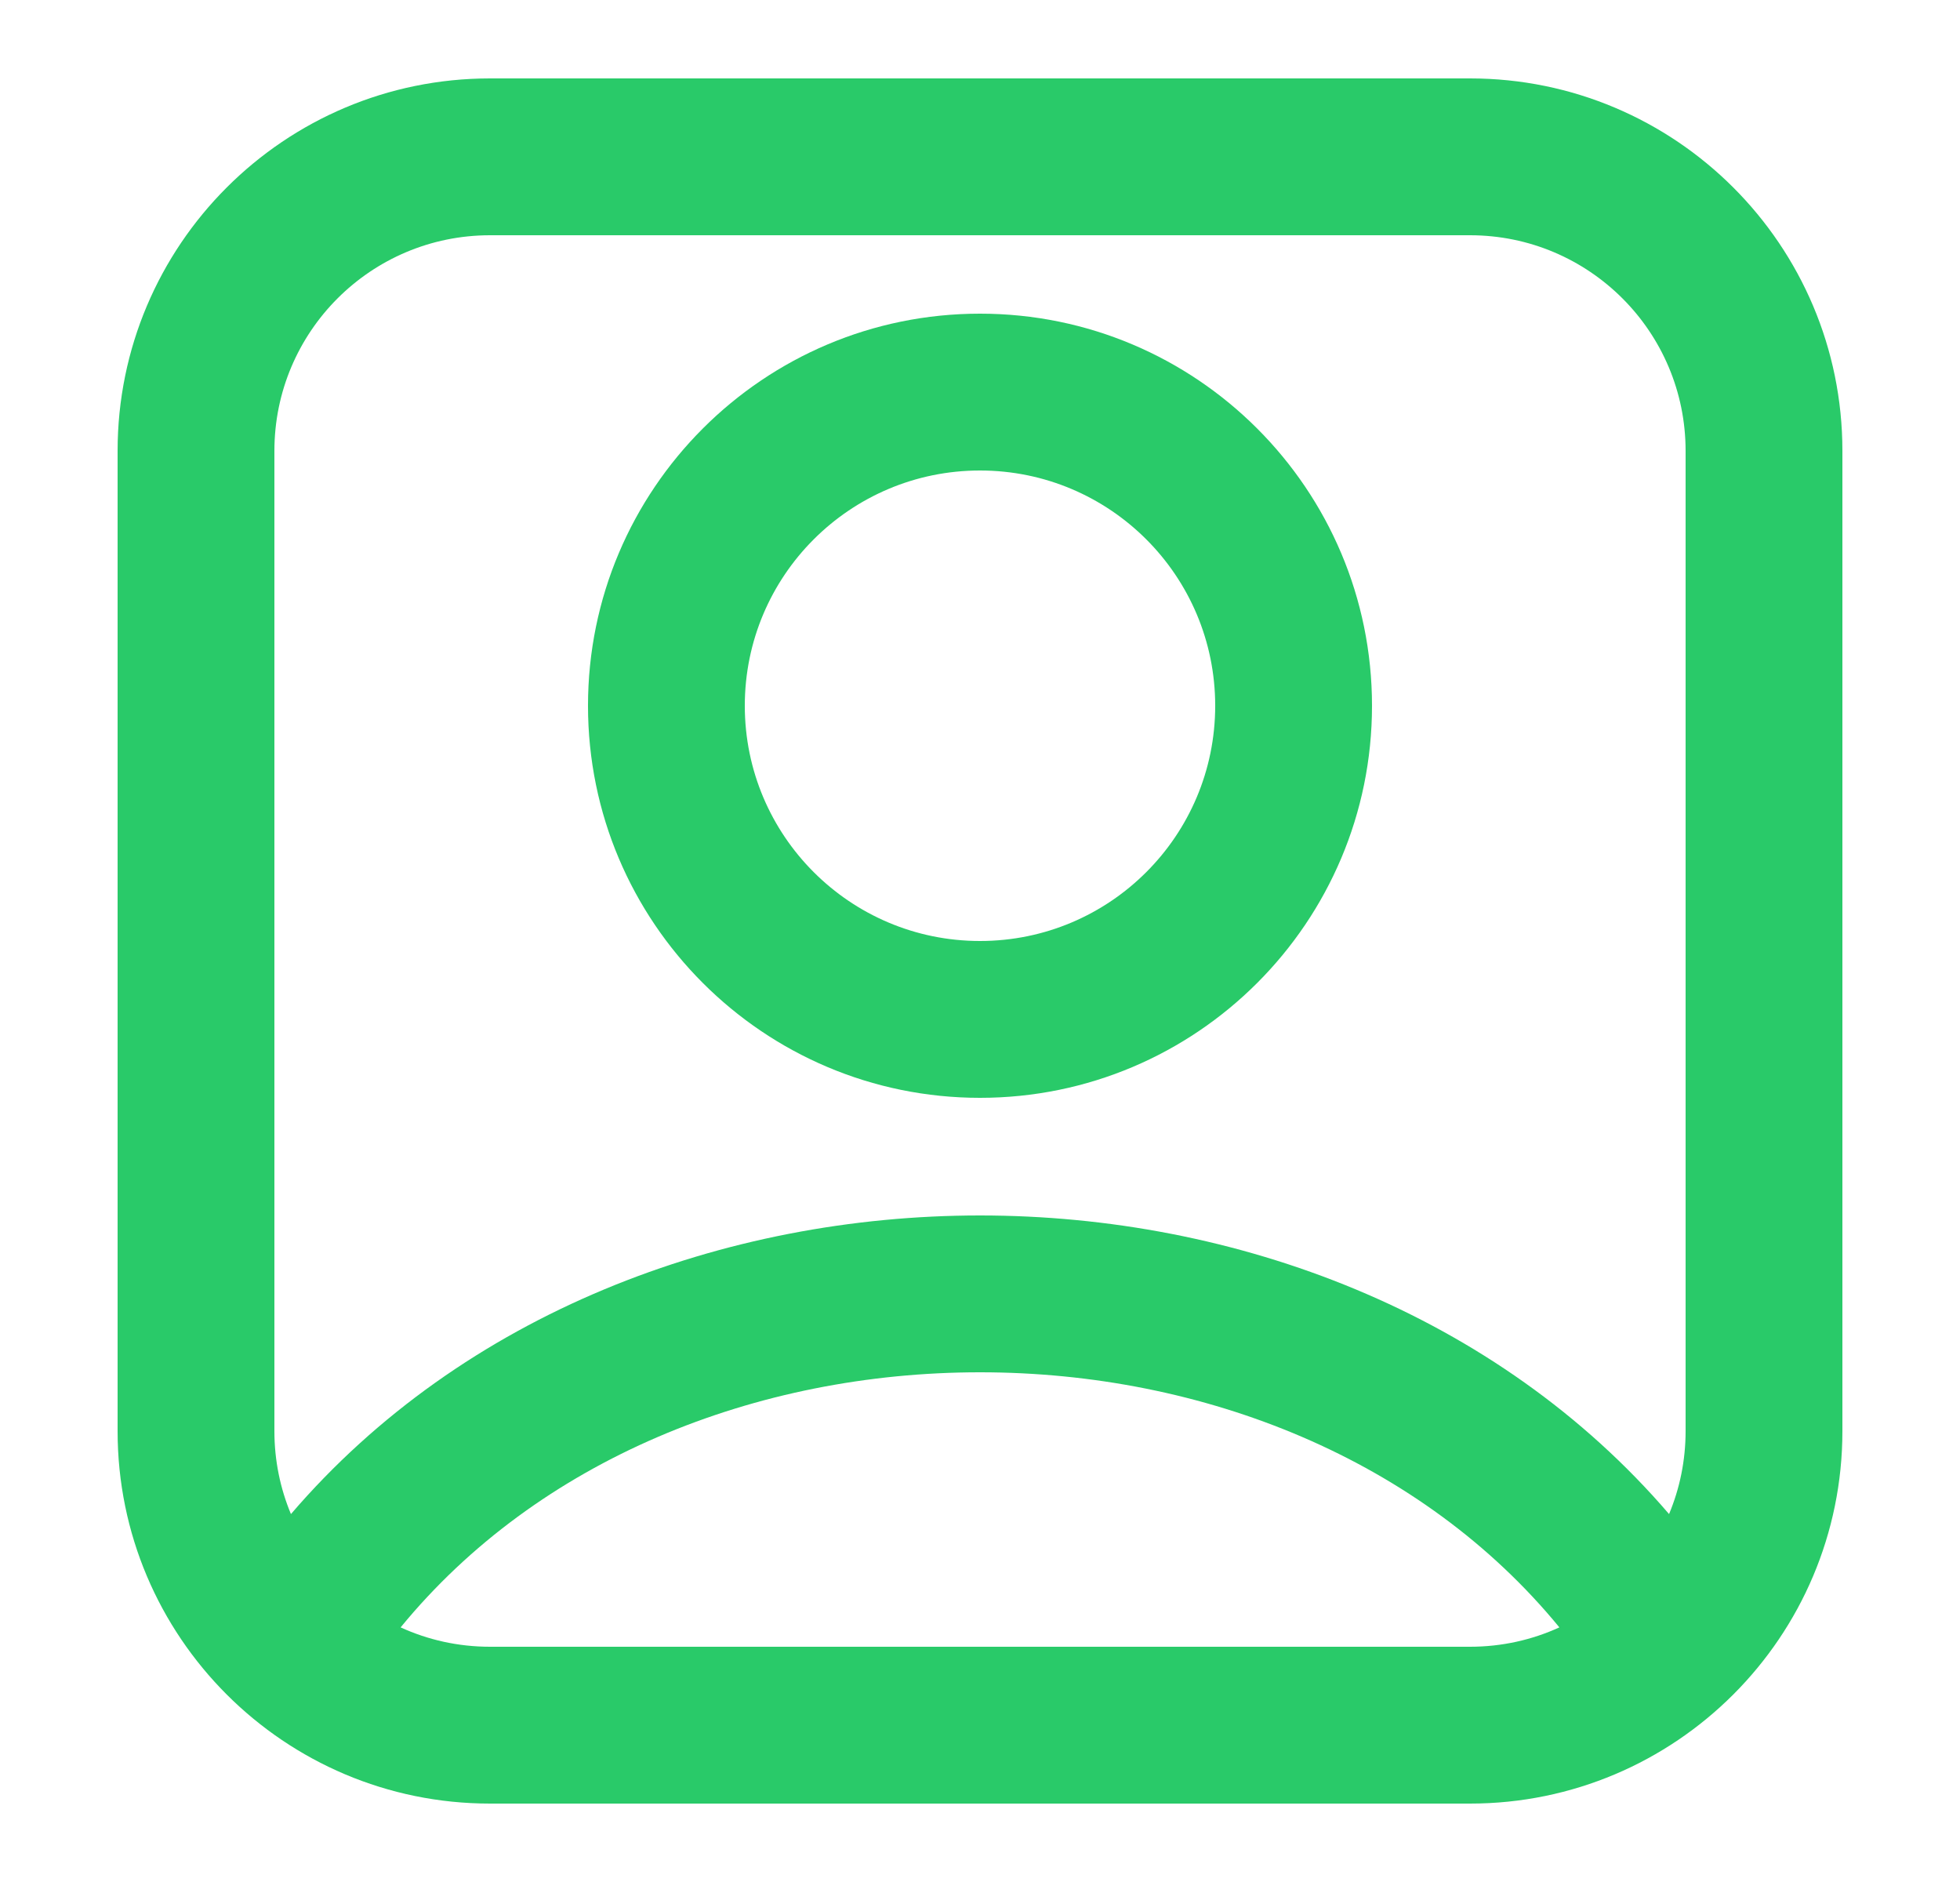 <svg width="25" height="24" viewBox="0 0 25 24" fill="none" xmlns="http://www.w3.org/2000/svg">
<path fill-rule="evenodd" clip-rule="evenodd" d="M17.5 9C17.5 11.761 15.261 14 12.5 14C9.739 14 7.5 11.761 7.5 9C7.5 6.239 9.739 4 12.5 4C15.261 4 17.5 6.239 17.5 9ZM15.5 9C15.5 10.657 14.157 12 12.5 12C10.843 12 9.5 10.657 9.5 9C9.5 7.343 10.843 6 12.5 6C14.157 6 15.5 7.343 15.5 9Z" fill="#29CA69"/>
<path fill-rule="evenodd" clip-rule="evenodd" d="M6.25 1C3.627 1 1.5 3.127 1.5 5.75V18.25C1.5 20.873 3.627 23 6.25 23H18.75C21.373 23 23.5 20.873 23.5 18.25V5.75C23.5 3.127 21.373 1 18.75 1H6.25ZM3.5 5.75C3.5 4.231 4.731 3 6.25 3H18.75C20.269 3 21.5 4.231 21.5 5.75V18.25C21.5 18.625 21.425 18.983 21.289 19.308C19.089 16.744 15.76 15.5 12.5 15.5C9.24 15.5 5.911 16.744 3.711 19.308C3.575 18.983 3.5 18.625 3.5 18.25V5.75ZM12.5 17.5C15.354 17.5 18.135 18.612 19.89 20.753C19.543 20.912 19.157 21 18.75 21H6.25C5.843 21 5.457 20.912 5.11 20.753C6.865 18.612 9.646 17.5 12.5 17.5Z" fill="#29CA69"/>
</svg>
